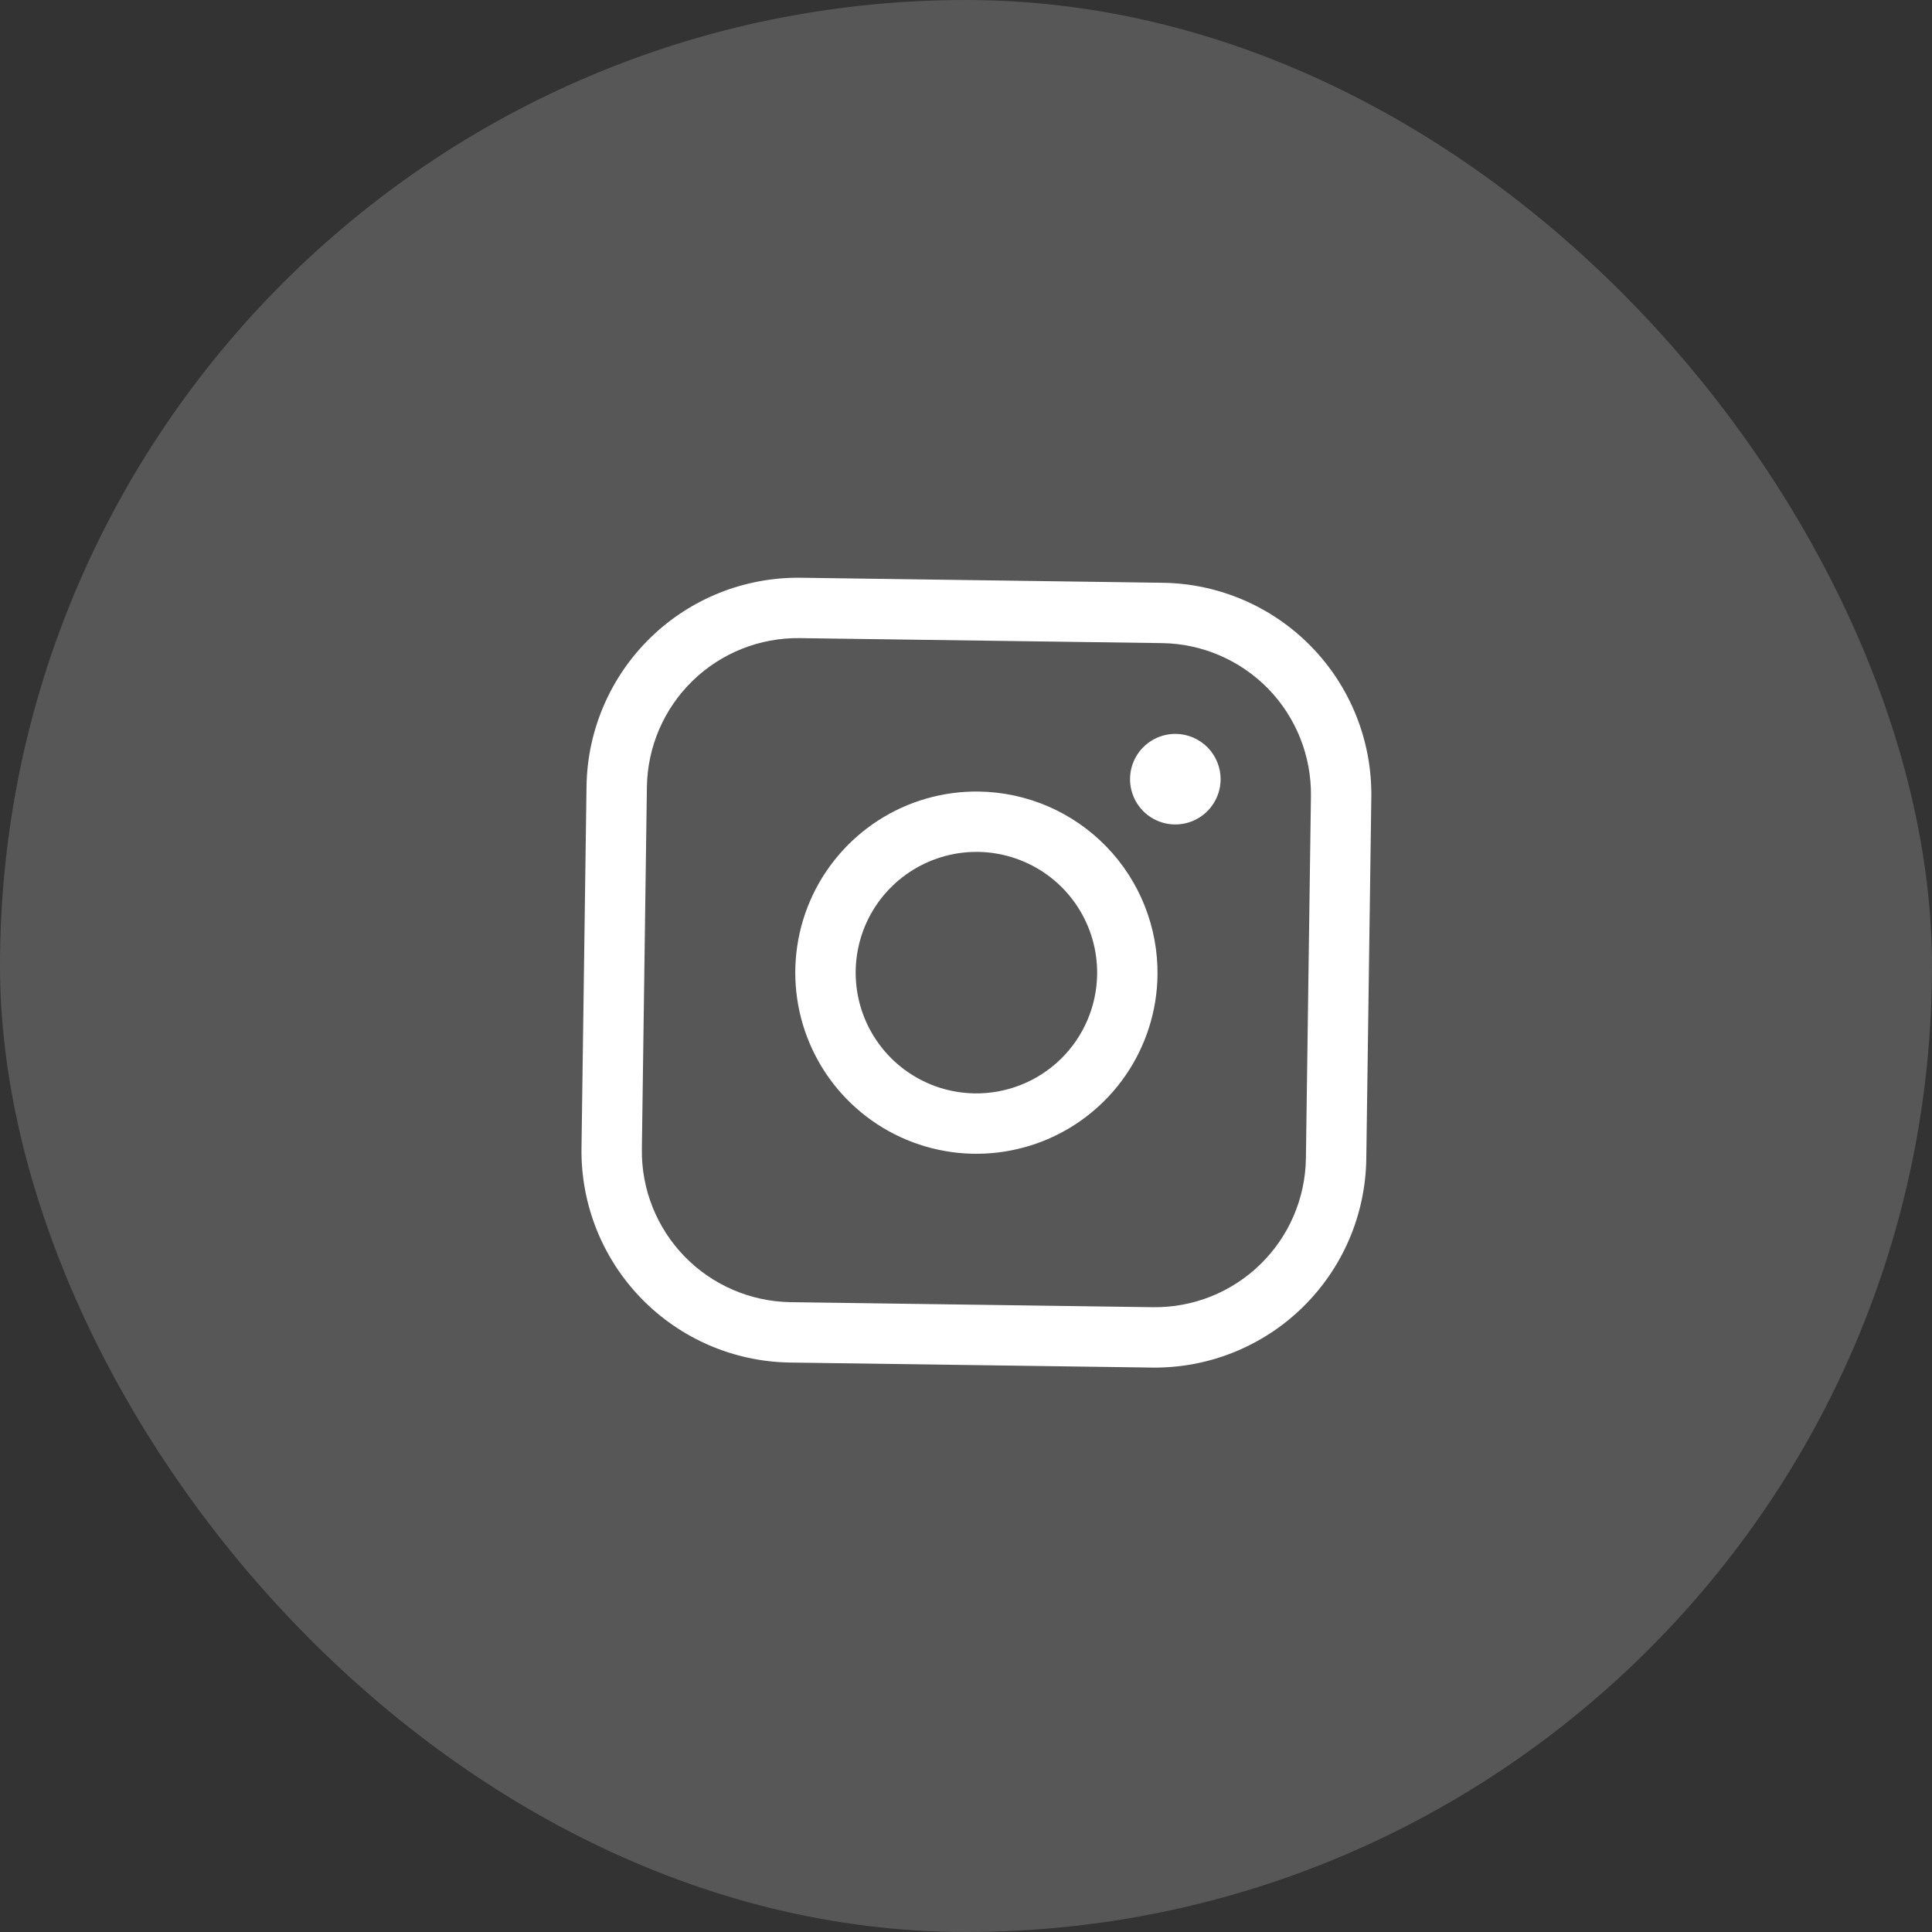 <svg width="48" height="48" viewBox="0 0 48 48" fill="none" xmlns="http://www.w3.org/2000/svg">
<rect x="0" y="0" width="48" height="48" fill="#333333" stroke="none"/>
<rect width="48" height="48" rx="24" fill="#D9D9D9" fill-opacity="0.22"/>
<g clip-path="url(#clip0_18_952)">
<path d="M24.321 19.666C23.431 19.653 22.557 19.905 21.811 20.389C21.064 20.873 20.477 21.568 20.125 22.386C19.773 23.203 19.672 24.107 19.833 24.982C19.995 25.857 20.412 26.665 21.033 27.303C21.653 27.941 22.449 28.38 23.319 28.566C24.19 28.752 25.096 28.675 25.923 28.346C26.75 28.017 27.46 27.45 27.965 26.717C28.47 25.984 28.746 25.118 28.758 24.228C28.773 23.035 28.315 21.884 27.483 21.029C26.651 20.174 25.514 19.683 24.321 19.666ZM24.217 27.165C23.624 27.157 23.046 26.973 22.557 26.636C22.069 26.3 21.691 25.826 21.471 25.275C21.252 24.723 21.201 24.119 21.325 23.539C21.448 22.959 21.741 22.428 22.167 22.015C22.592 21.601 23.131 21.323 23.714 21.215C24.298 21.107 24.9 21.175 25.445 21.41C25.99 21.644 26.453 22.035 26.776 22.533C27.099 23.031 27.266 23.613 27.258 24.207C27.247 25.002 26.921 25.761 26.35 26.316C25.78 26.87 25.012 27.176 24.217 27.165ZM28.893 14.479L19.894 14.354C18.503 14.336 17.16 14.871 16.163 15.841C15.165 16.812 14.593 18.139 14.572 19.53L14.447 28.529C14.429 29.921 14.964 31.263 15.935 32.261C16.905 33.259 18.232 33.831 19.624 33.852L28.623 33.977C30.015 33.995 31.357 33.459 32.354 32.489C33.352 31.518 33.924 30.192 33.945 28.8L34.07 19.801C34.088 18.409 33.553 17.067 32.582 16.069C31.612 15.072 30.285 14.499 28.893 14.479ZM32.445 28.779C32.431 29.774 32.023 30.722 31.31 31.415C30.597 32.109 29.638 32.491 28.643 32.477L19.644 32.352C18.65 32.338 17.702 31.93 17.008 31.217C16.315 30.504 15.933 29.545 15.947 28.55L16.072 19.551C16.086 18.557 16.494 17.608 17.207 16.915C17.92 16.221 18.879 15.84 19.873 15.854L28.873 15.978C29.867 15.992 30.815 16.401 31.509 17.113C32.202 17.826 32.584 18.786 32.57 19.78L32.445 28.779ZM30.326 19.374C30.323 19.596 30.253 19.813 30.127 19.996C30.001 20.18 29.823 20.321 29.617 20.404C29.41 20.486 29.183 20.505 28.966 20.459C28.748 20.412 28.549 20.302 28.394 20.143C28.239 19.983 28.135 19.781 28.094 19.562C28.054 19.344 28.079 19.118 28.167 18.913C28.255 18.709 28.402 18.535 28.589 18.414C28.775 18.293 28.994 18.23 29.216 18.233C29.515 18.238 29.799 18.36 30.007 18.574C30.215 18.788 30.33 19.076 30.326 19.374Z" fill="white"/>
</g>
<defs>
<clipPath id="clip0_18_952">
<rect width="24" height="24" fill="white" transform="translate(12 12)"/>
</clipPath>
</defs>
</svg>
